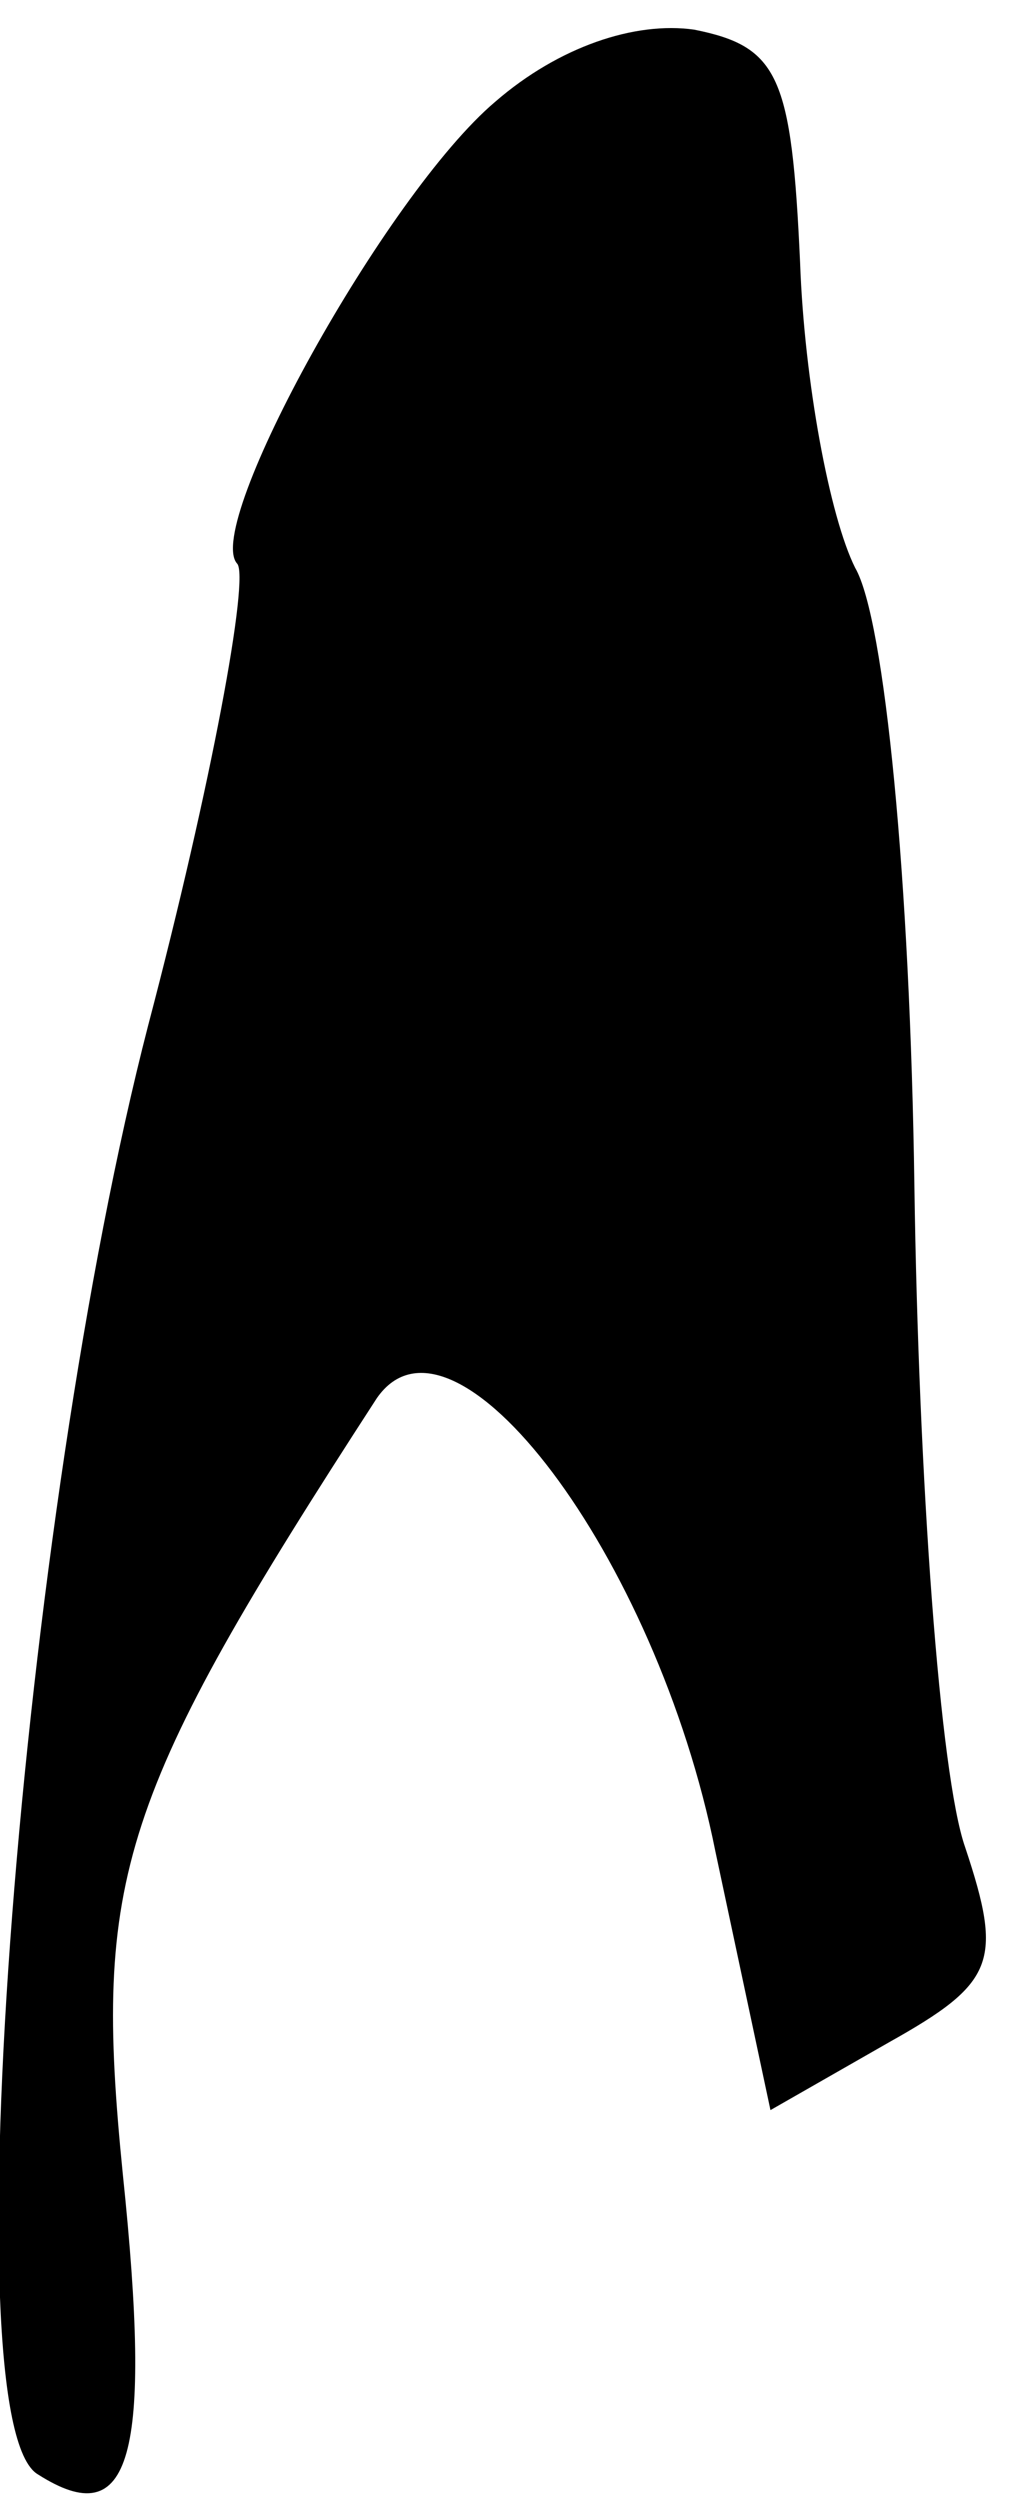 <?xml version="1.0" standalone="no"?>
<!DOCTYPE svg PUBLIC "-//W3C//DTD SVG 20010904//EN"
 "http://www.w3.org/TR/2001/REC-SVG-20010904/DTD/svg10.dtd">
<svg version="1.0" xmlns="http://www.w3.org/2000/svg"
 width="24pt" height="59pt" viewBox="0 0 24 59"
 preserveAspectRatio="xMidYMid meet">
<g transform="translate(0,59) scale(0.1,-0.1)"
fill="#000000" stroke="none">
<path fill="#000000" stroke="none" d="M117 566 c-26 -22 -69 -100 -61 -109 3
-3 -6 -52 -21 -109 -30 -116 -47 -330 -26 -342 22 -14 27 4 20 71 -7 70 -1 89
60 183 18 26 66 -37 80 -107 l13 -61 28 16 c25 14 27 19 18 46 -6 17 -11 87
-12 156 -1 72 -7 134 -14 146 -6 12 -12 44 -13 72 -2 44 -5 51 -25 55 -14 2
-32 -4 -47 -17z"/>
</g>
</svg>
